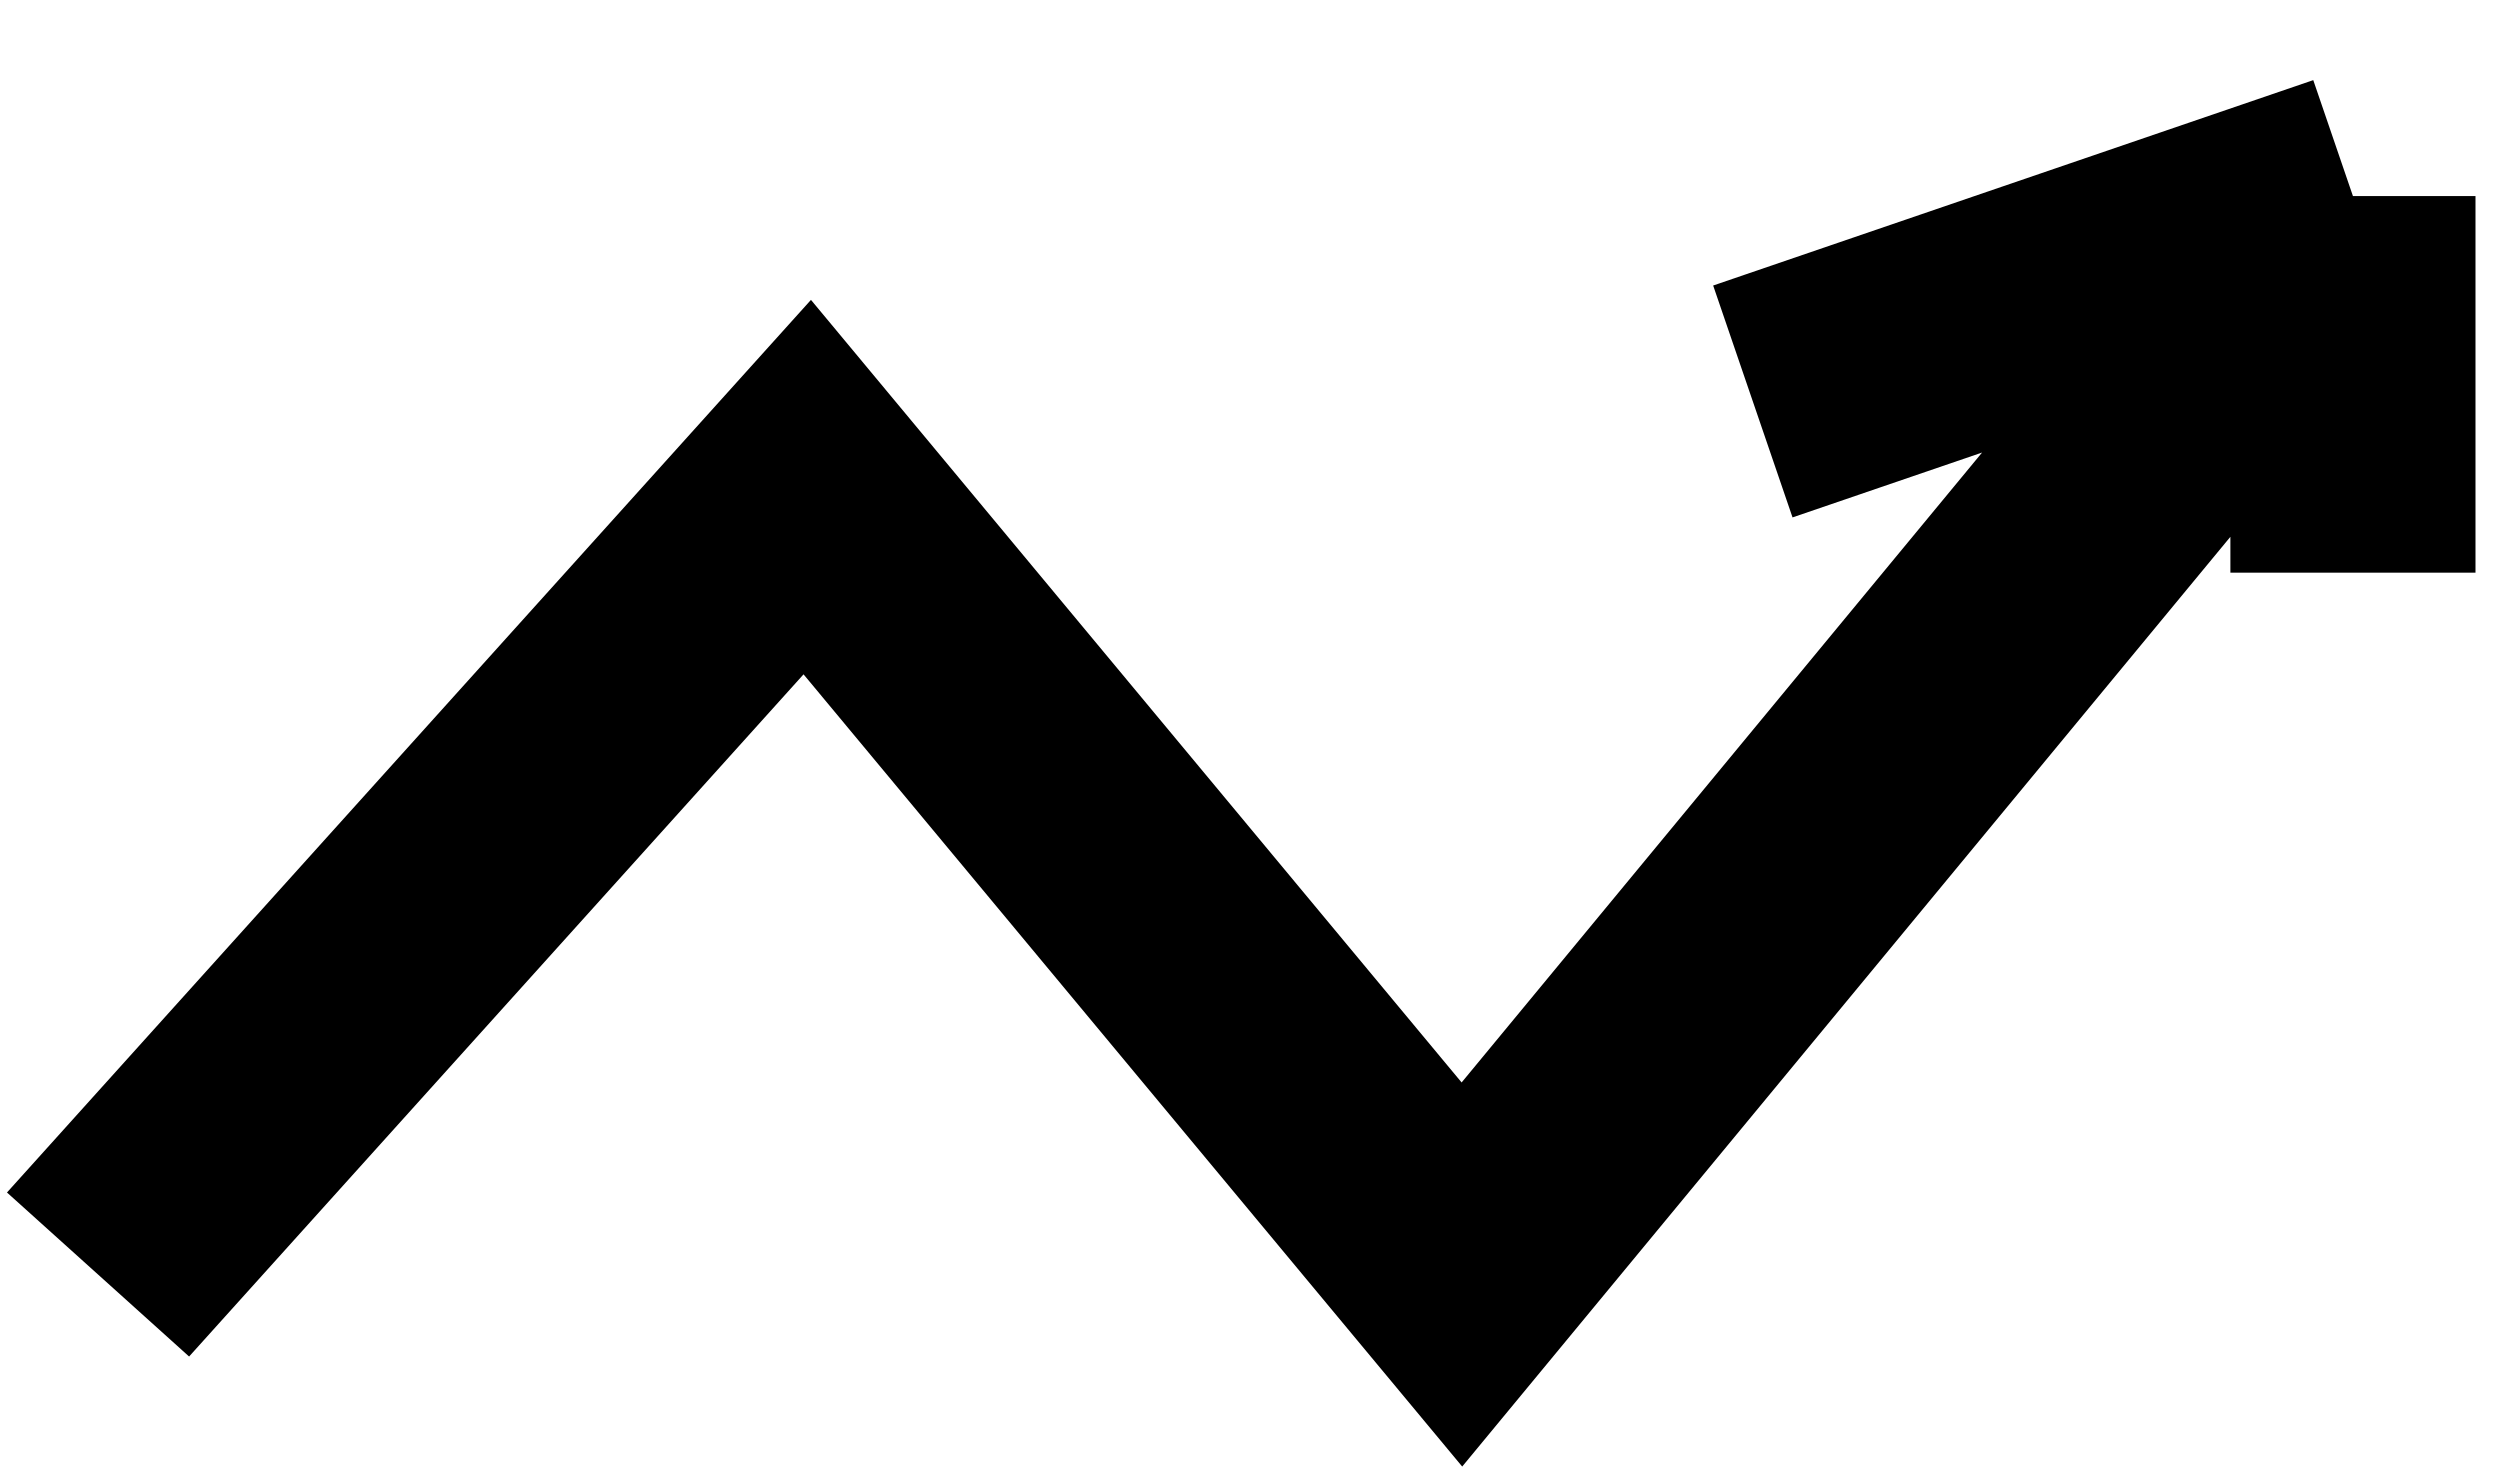 <svg xmlns="http://www.w3.org/2000/svg" width="51" height="30" fill="none" viewBox="0 0 51 30"><path stroke="#000" stroke-width="5" d="M2 26L16.468 9.937L29.823 26L48 4M48 4L35.758 8.19M48 4V11.682"/></svg>